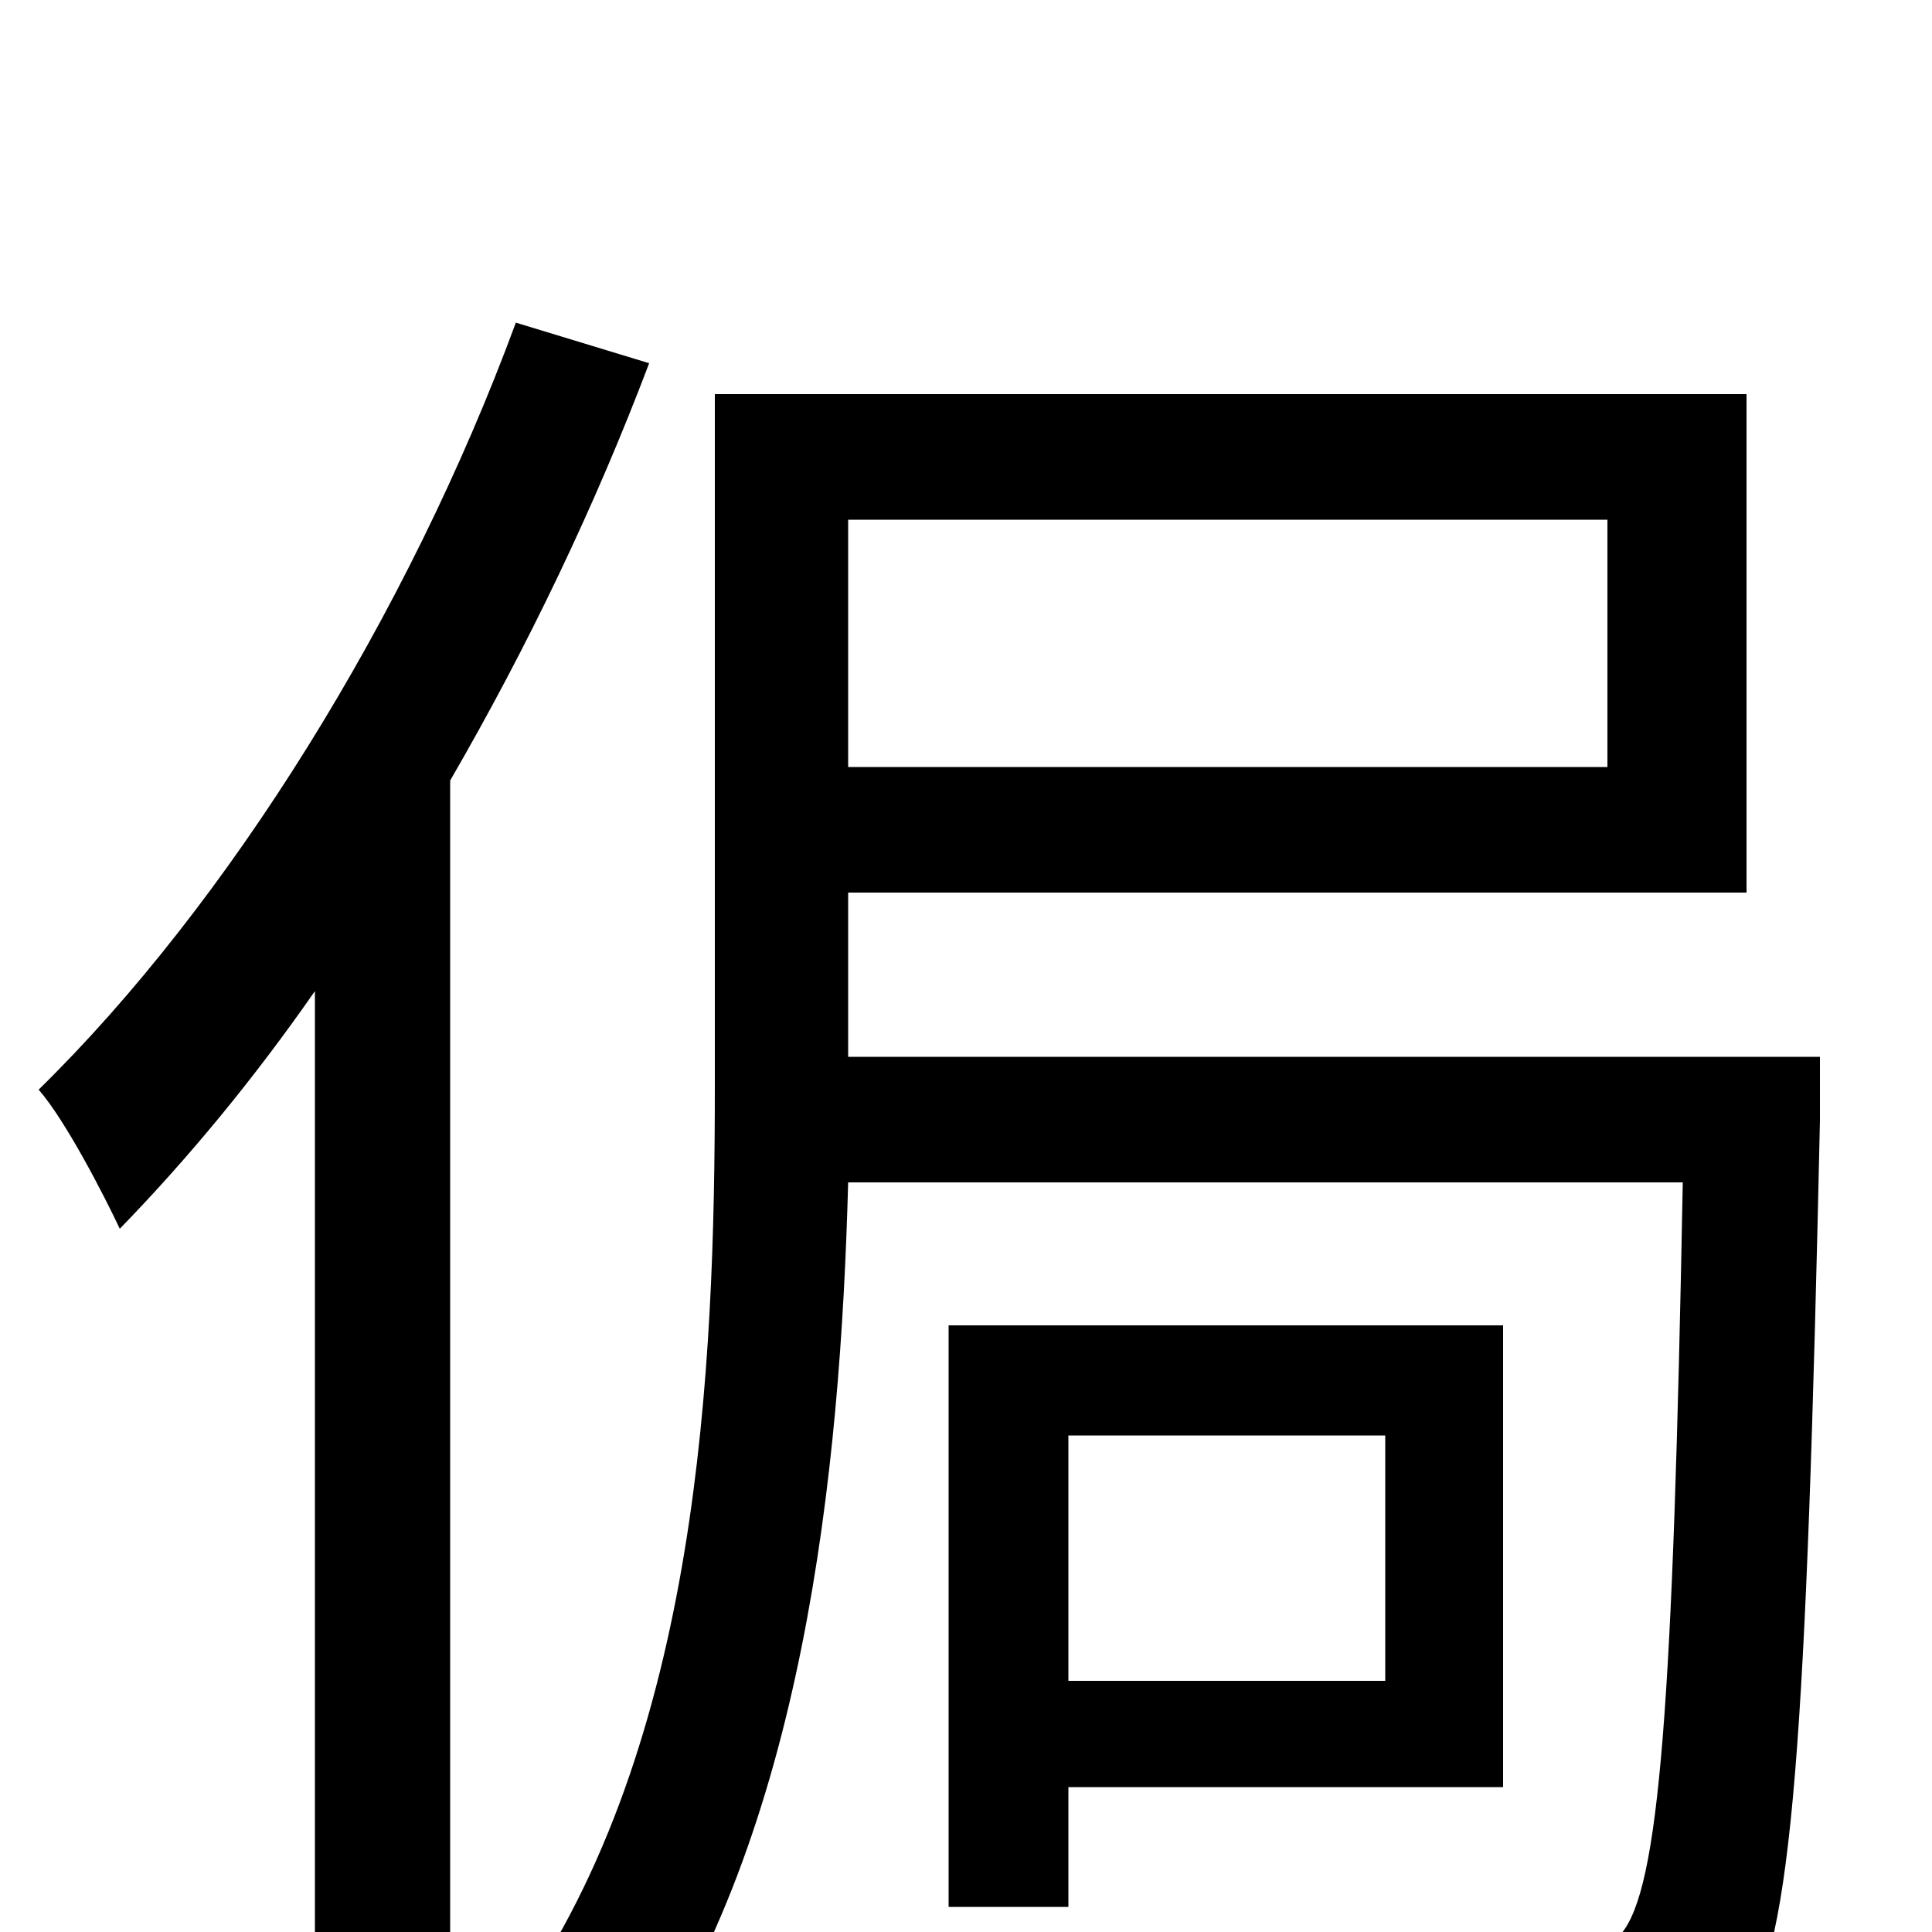 <svg xmlns="http://www.w3.org/2000/svg" viewBox="0 -1000 1000 1000">
	<path fill="#000000" d="M267 -833C211 -681 118 -532 20 -436C34 -420 54 -381 62 -364C97 -400 131 -441 163 -487V74H233V-596C273 -665 308 -738 336 -812ZM717 -257V-130H553V-257ZM778 -75V-314H491V-13H553V-75ZM832 -731V-603H439V-731ZM942 -453H439V-538H904V-796H370V-438C370 -291 362 -98 267 37C284 44 314 65 327 76C416 -51 435 -238 439 -388H871C866 -118 859 -22 839 1C830 12 819 14 803 14C783 14 731 14 675 9C686 26 694 54 695 73C752 76 805 77 834 74C866 71 884 65 902 42C928 8 935 -102 942 -420Z"/>
</svg>